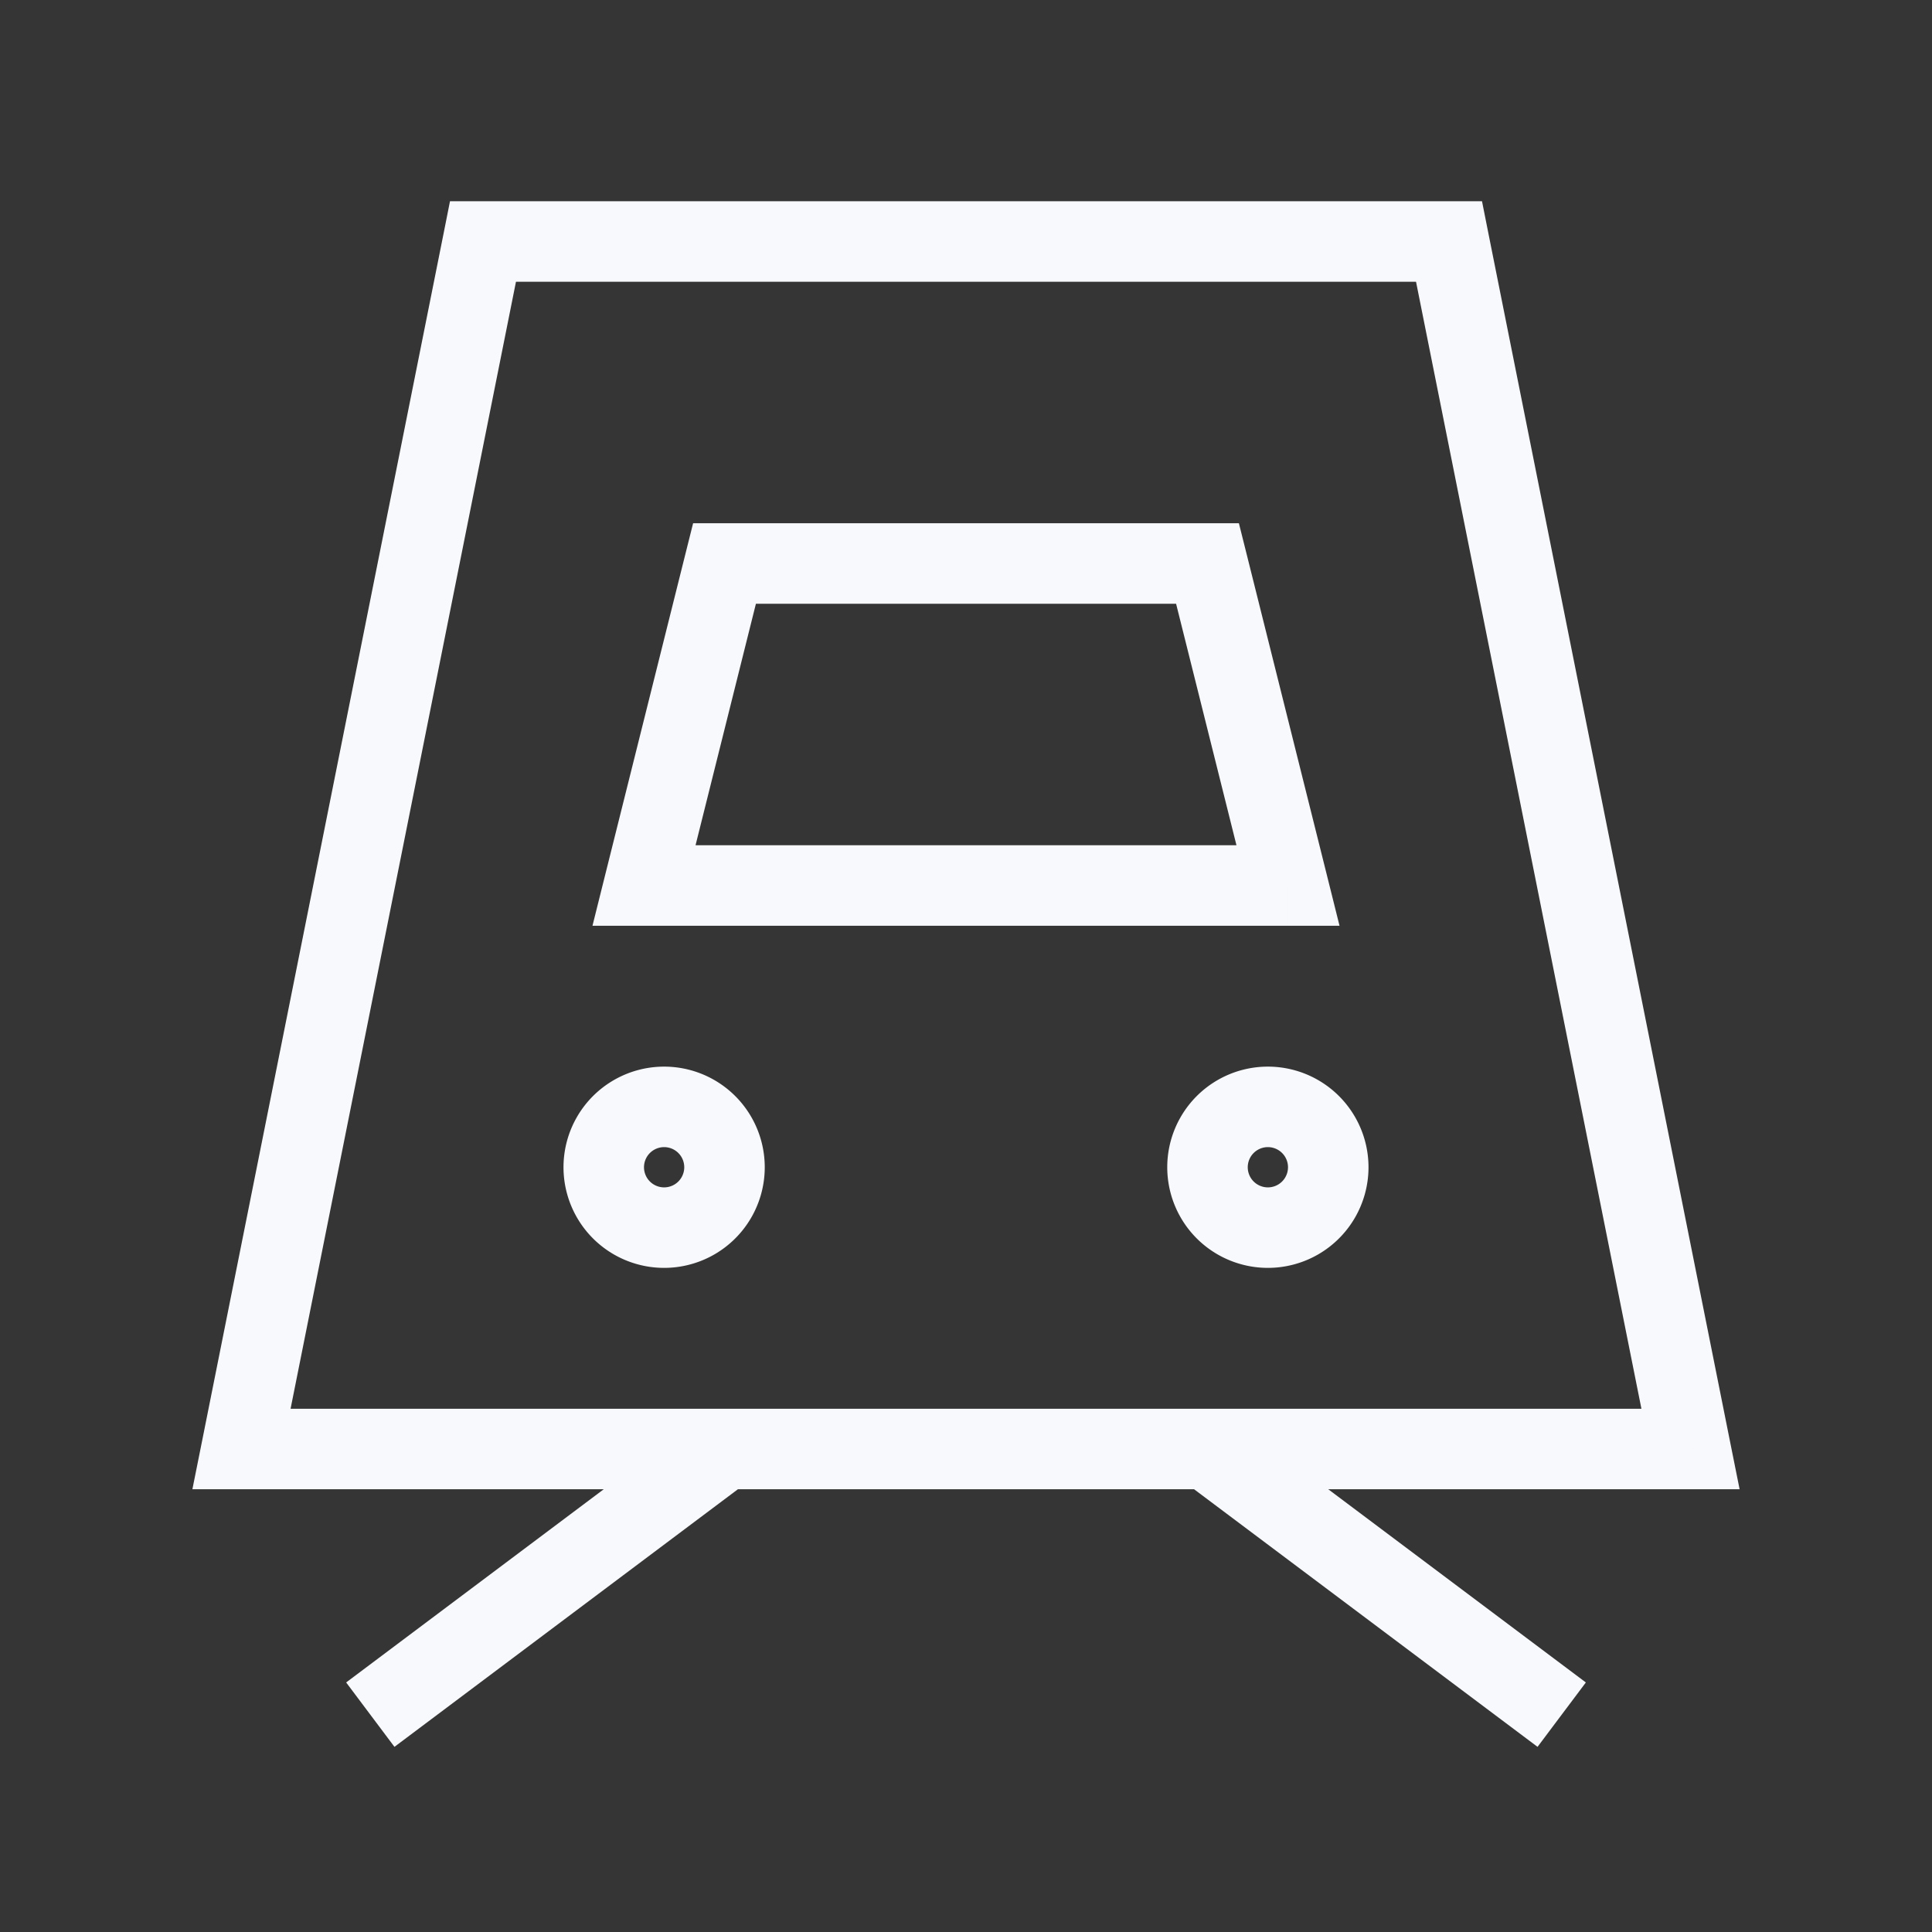 <svg xmlns="http://www.w3.org/2000/svg" width="24" height="24" fill="none"><rect width="100%" height="100%" fill="#333333" stroke="none"/><path fill="#fff" fill-opacity=".01" d="M24 0v24H0V0z"/><path fill="#F7F9FC" d="M6 3v-.5h-.41l-.08.402zm12 0 .49-.098-.08-.402H18zm3 15v.5h.61l-.12-.598zM3 18l-.49-.098-.12.598H3zM9 7v-.5h-.39l-.095.379zm6 0 .485-.121-.095-.379H15zm1 4v.5h.64l-.155-.621zm-8 0-.485-.121-.155.621H8zm-3.3 9.6-.4.3.6.8.4-.3zm14 .8.4.3.6-.8-.4-.3zM6 3.5h12v-1H6zm11.51-.402 3 15 .98-.196-3-15zM21 17.5H3v1h18zm-17.51.598 3-15-.98-.196-3 15zM9 7.5h6v-1H9zm5.515-.379 1 4 .97-.242-1-4zM16 10.5H8v1h8zm-7.515.621 1-4-.97-.242-1 4zM5.3 21.4l4-3-.6-.8-4 3zm9.4-3 4 3 .6-.8-4-3z"/><path stroke="#F7F9FC" d="M9 14.5a.75.75 0 1 1-1.5 0 .75.75 0 0 1 1.5 0Zm7.5 0a.75.75 0 1 1-1.5 0 .75.75 0 0 1 1.5 0Z"/></svg>